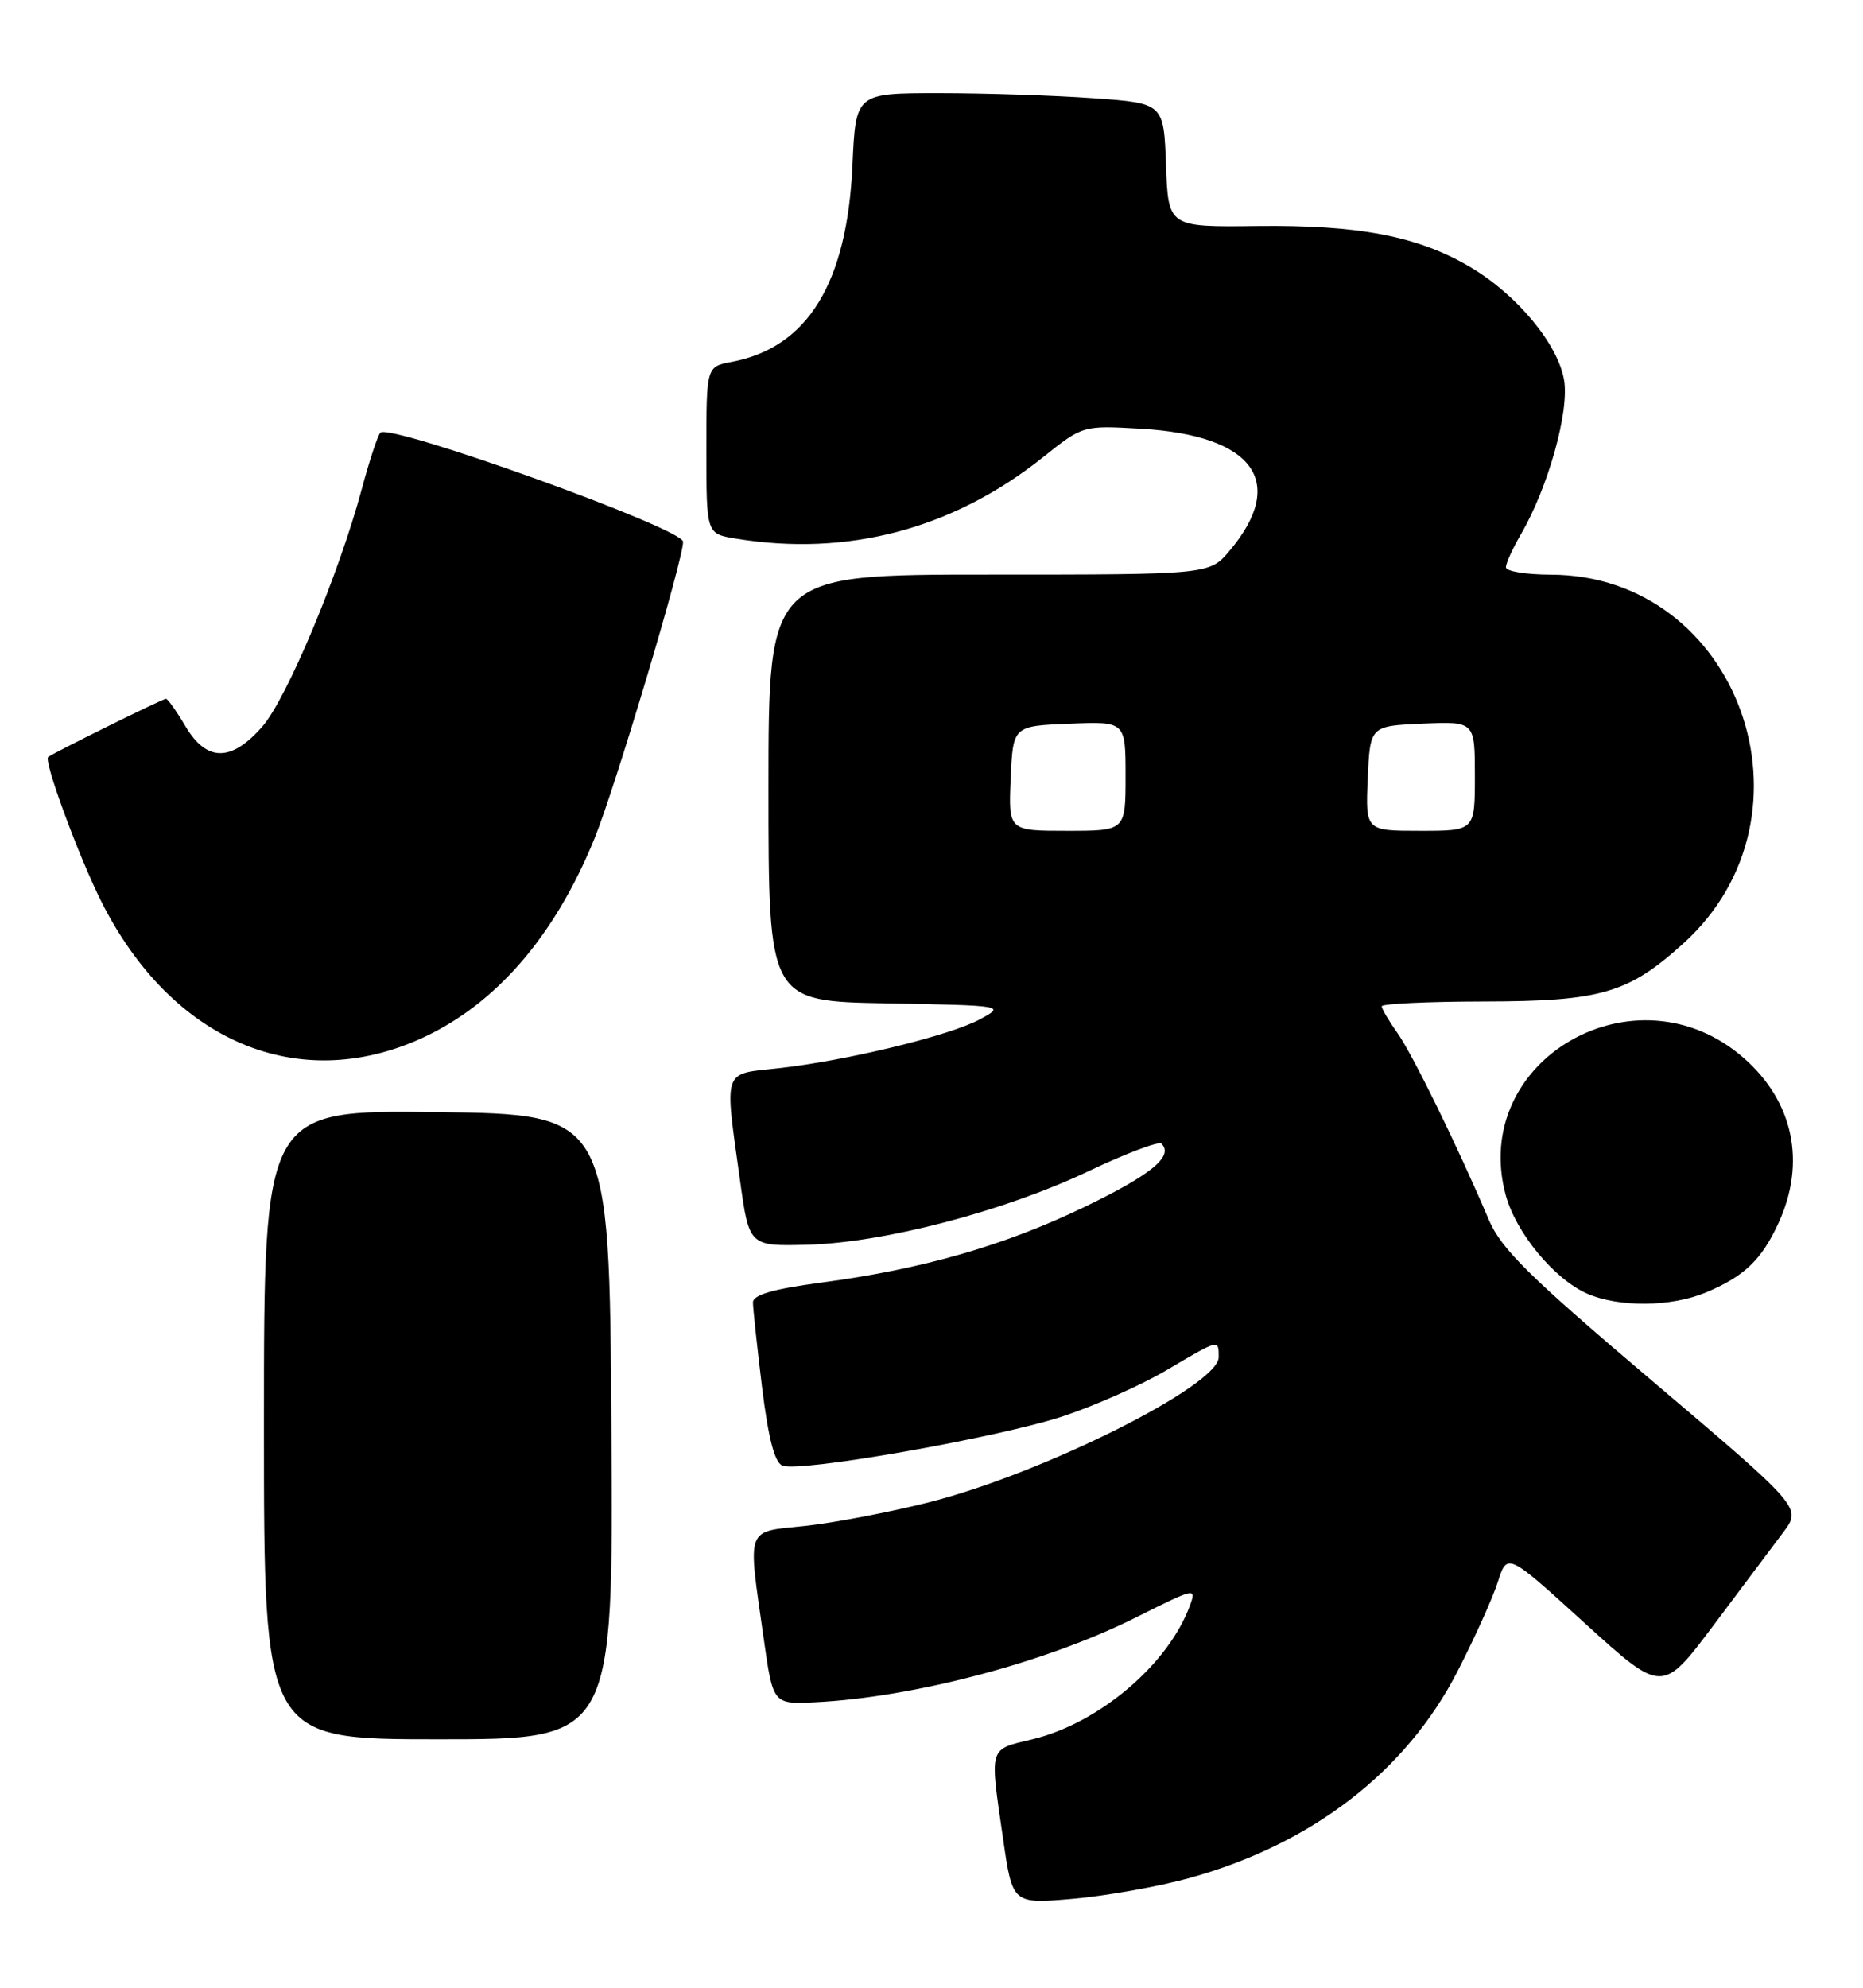<?xml version="1.0" encoding="UTF-8" standalone="no"?>
<!DOCTYPE svg PUBLIC "-//W3C//DTD SVG 1.1//EN" "http://www.w3.org/Graphics/SVG/1.1/DTD/svg11.dtd" >
<svg xmlns="http://www.w3.org/2000/svg" xmlns:xlink="http://www.w3.org/1999/xlink" version="1.1" viewBox="0 0 240 256">
 <g >
 <path fill="currentColor"
d=" M 153.27 241.86 C 169.02 237.49 181.12 228.17 187.75 215.28 C 189.95 211.00 192.30 205.80 192.96 203.73 C 194.17 199.96 194.17 199.96 204.15 209.04 C 214.14 218.12 214.14 218.12 220.75 209.31 C 224.38 204.46 228.42 199.08 229.73 197.34 C 232.10 194.18 232.10 194.18 212.91 177.90 C 196.91 164.33 193.40 160.86 191.78 157.06 C 187.82 147.73 181.94 135.72 180.00 133.00 C 178.90 131.46 178.00 129.92 178.00 129.60 C 178.00 129.27 183.96 128.99 191.25 128.98 C 206.24 128.95 209.75 127.93 216.83 121.53 C 235.14 105.00 224.01 74.05 199.75 74.01 C 196.59 74.00 194.00 73.58 194.00 73.06 C 194.00 72.54 194.87 70.63 195.93 68.81 C 199.44 62.78 202.18 53.00 201.49 48.94 C 200.70 44.29 195.36 37.88 189.31 34.34 C 182.62 30.41 175.04 28.96 162.00 29.11 C 150.50 29.25 150.50 29.25 150.21 21.27 C 149.92 13.29 149.92 13.29 140.81 12.65 C 135.79 12.29 126.87 12.00 120.97 12.00 C 110.24 12.00 110.24 12.00 109.82 21.25 C 109.14 36.48 104.05 44.76 94.25 46.61 C 91.00 47.22 91.00 47.22 91.00 57.98 C 91.00 68.74 91.00 68.74 94.75 69.36 C 109.18 71.74 122.77 68.15 134.40 58.86 C 139.50 54.79 139.50 54.79 147.00 55.22 C 161.51 56.07 165.87 62.06 158.41 70.92 C 155.82 74.00 155.82 74.00 127.41 74.00 C 99.00 74.00 99.00 74.00 99.00 101.47 C 99.00 128.95 99.00 128.95 114.25 129.22 C 129.44 129.50 129.49 129.51 126.27 131.26 C 122.43 133.36 108.97 136.63 100.25 137.58 C 93.03 138.36 93.32 137.51 95.33 152.00 C 96.51 160.50 96.51 160.50 104.00 160.31 C 113.87 160.05 129.35 156.01 140.24 150.83 C 145.06 148.54 149.28 146.95 149.62 147.29 C 151.23 148.89 148.35 151.27 139.80 155.40 C 129.44 160.41 118.86 163.45 105.76 165.19 C 99.55 166.02 97.00 166.76 97.00 167.74 C 97.00 168.50 97.53 173.41 98.17 178.66 C 98.99 185.28 99.79 188.37 100.81 188.76 C 103.11 189.64 128.71 185.13 137.00 182.38 C 141.12 181.01 147.12 178.34 150.32 176.44 C 157.10 172.44 157.00 172.46 157.00 174.79 C 157.00 178.43 134.38 189.75 119.71 193.47 C 114.64 194.75 107.46 196.12 103.75 196.52 C 95.95 197.34 96.31 196.38 98.38 211.00 C 99.58 219.50 99.58 219.50 105.04 219.23 C 117.70 218.60 134.70 214.12 146.23 208.36 C 154.02 204.46 154.14 204.44 153.30 206.75 C 150.53 214.35 141.59 221.94 132.97 224.01 C 127.32 225.36 127.48 224.81 129.22 236.81 C 130.43 245.22 130.43 245.22 138.24 244.54 C 142.54 244.16 149.30 242.96 153.27 241.86 Z  M 78.76 183.75 C 78.50 143.50 78.50 143.50 56.25 143.23 C 34.00 142.96 34.00 142.96 34.00 183.48 C 34.00 224.00 34.00 224.00 56.51 224.00 C 79.02 224.00 79.02 224.00 78.76 183.75 Z  M 219.75 166.46 C 224.70 164.39 226.93 162.26 229.12 157.50 C 232.69 149.72 231.04 141.88 224.66 136.28 C 210.81 124.11 189.28 136.48 193.97 153.90 C 195.28 158.77 200.24 164.76 204.48 166.61 C 208.57 168.39 215.28 168.33 219.75 166.46 Z  M 54.37 133.69 C 63.90 129.32 71.48 120.55 76.61 107.93 C 79.27 101.37 88.00 72.14 88.00 69.77 C 88.00 68.06 50.09 54.42 48.99 55.73 C 48.63 56.16 47.56 59.42 46.60 63.00 C 43.67 73.93 36.94 90.00 33.78 93.59 C 29.78 98.16 26.60 98.13 23.87 93.50 C 22.73 91.58 21.61 90.00 21.38 90.00 C 20.94 90.00 6.75 97.02 6.20 97.50 C 5.61 98.02 10.18 110.41 13.09 116.18 C 22.14 134.11 38.39 141.00 54.37 133.69 Z  M 130.20 100.25 C 130.50 93.50 130.50 93.50 137.75 93.21 C 145.00 92.91 145.00 92.91 145.00 99.96 C 145.00 107.00 145.00 107.00 137.45 107.00 C 129.91 107.00 129.91 107.00 130.20 100.25 Z  M 176.20 100.25 C 176.50 93.50 176.50 93.50 183.25 93.20 C 190.00 92.91 190.00 92.91 190.00 99.95 C 190.00 107.00 190.00 107.00 182.95 107.00 C 175.91 107.00 175.91 107.00 176.20 100.25 Z "/>
</g>
</svg>
